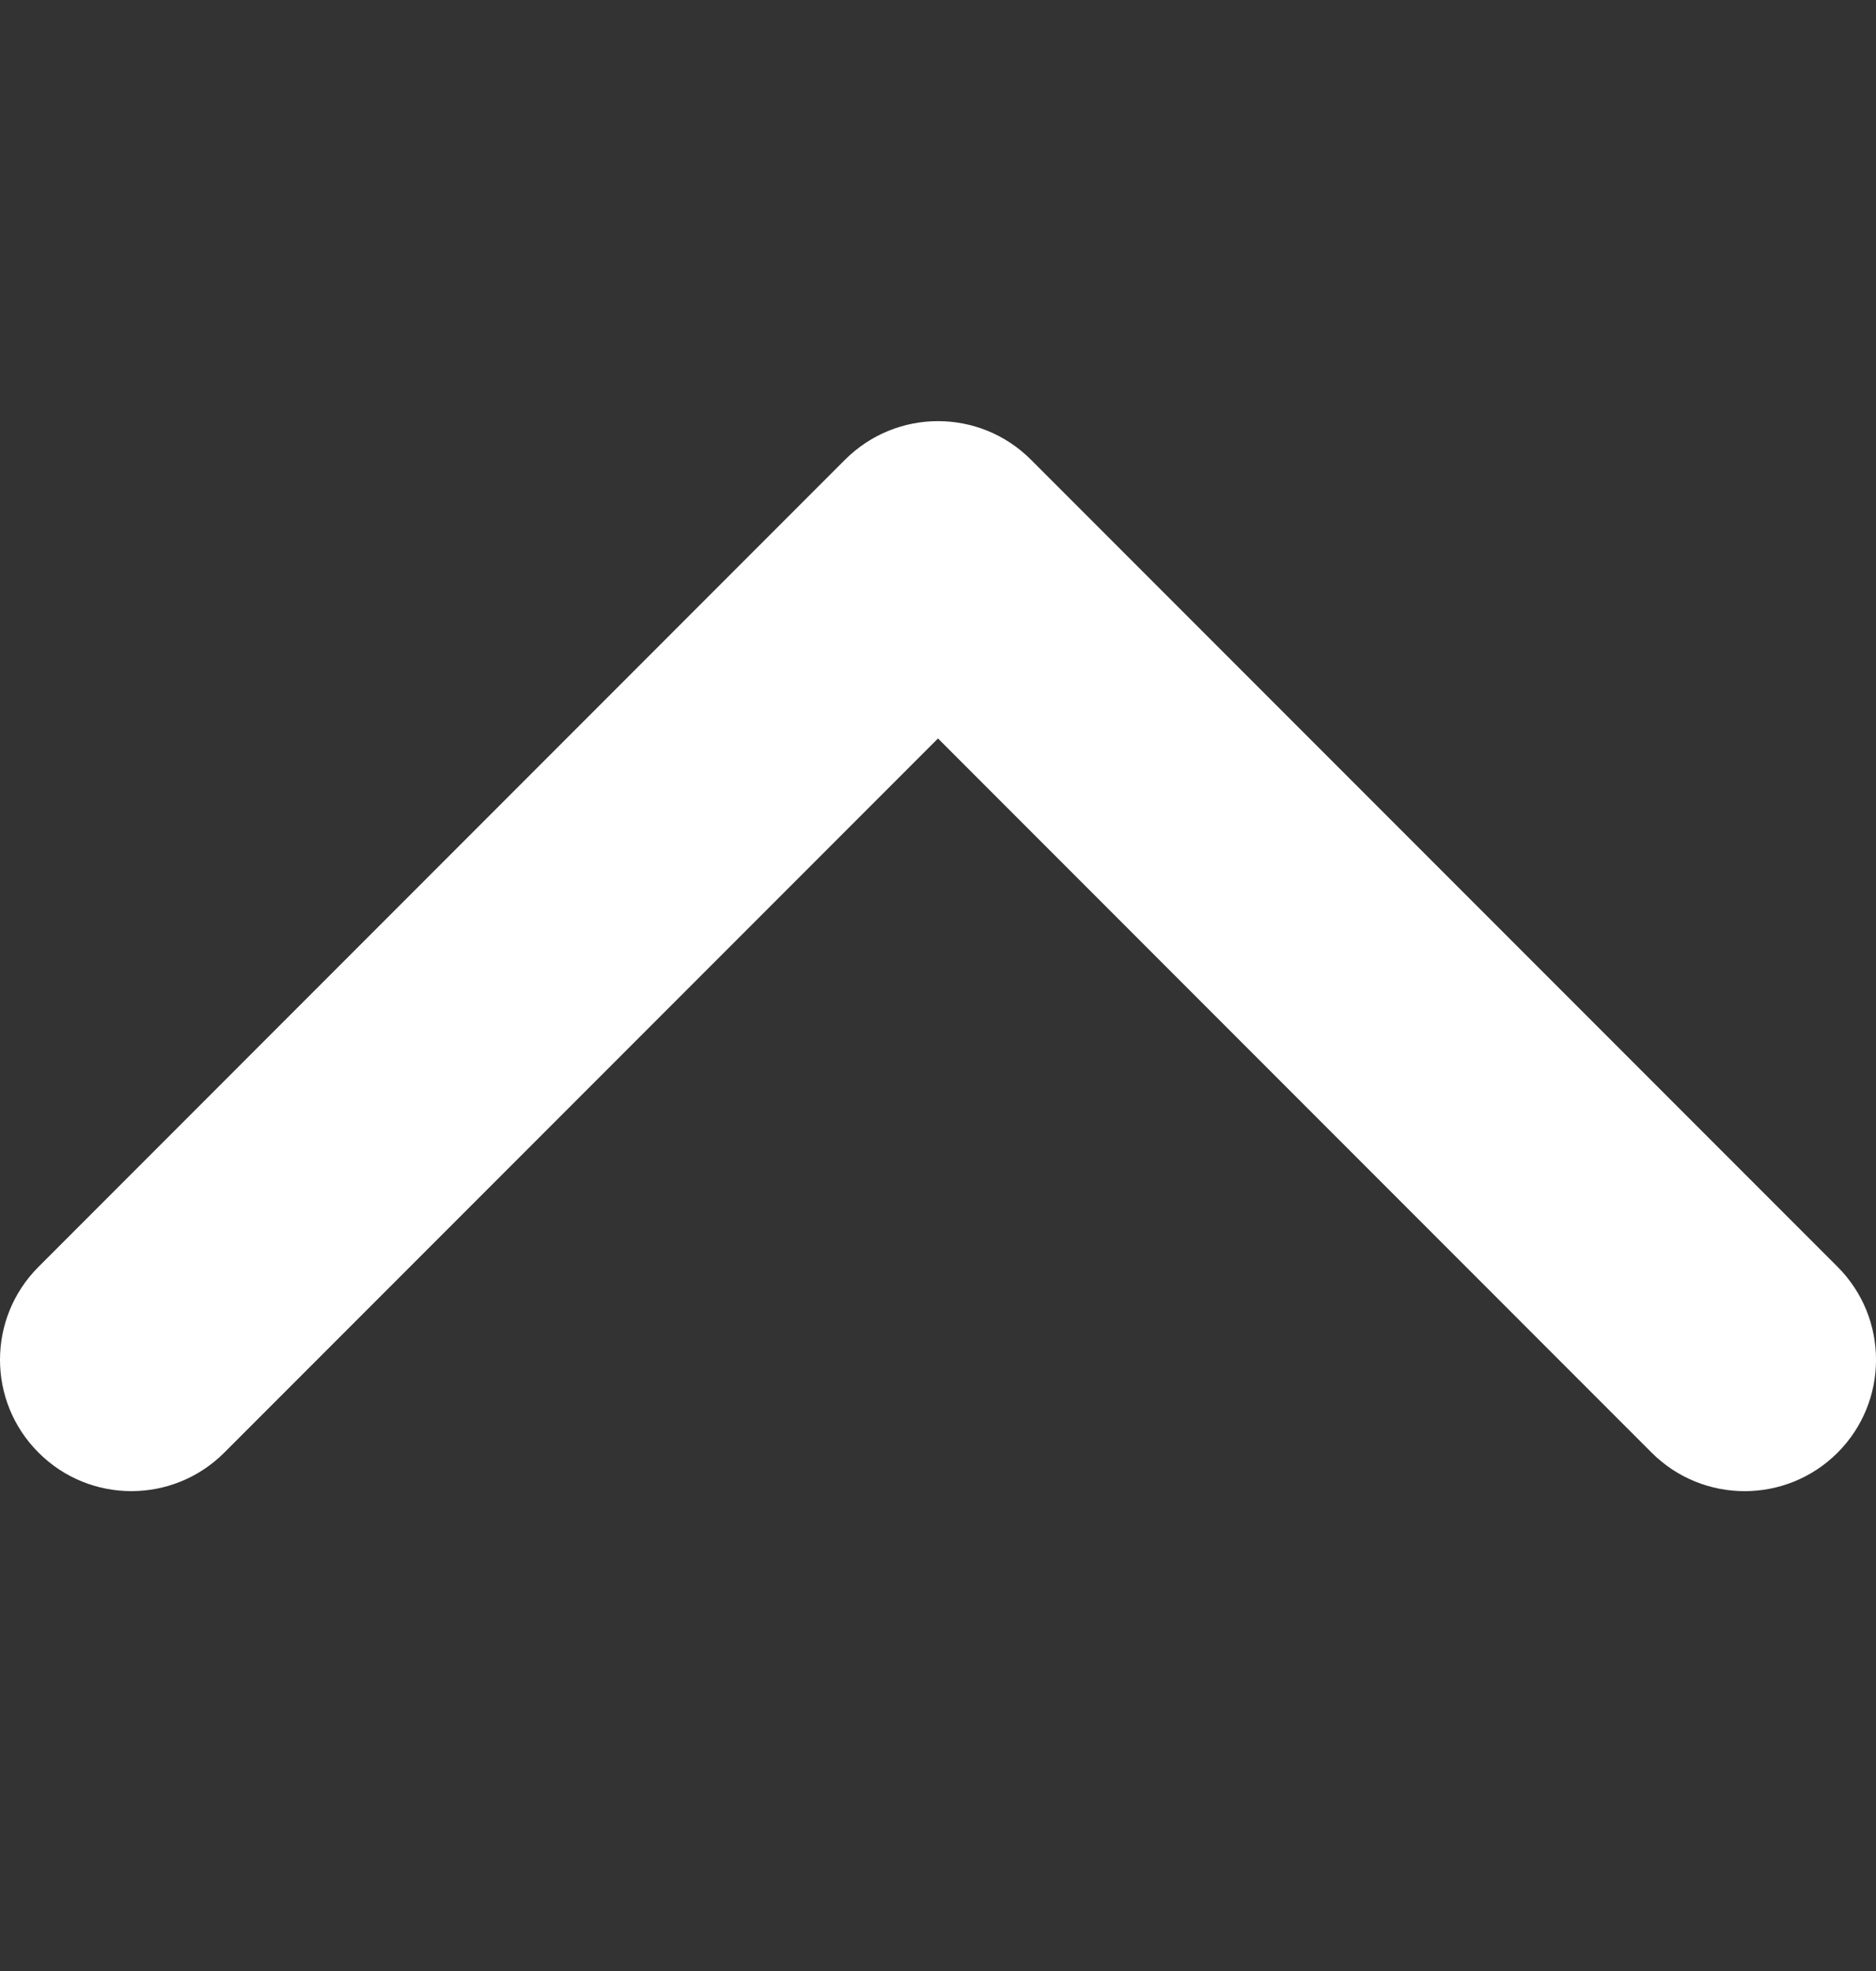 <svg width="20" height="21" viewBox="0 0 20 21" fill="none" xmlns="http://www.w3.org/2000/svg">
<rect x="0" y="0" width="20" height="21" fill="#333333" stroke="none"/>
<g clip-path="url(#clip0_1_8236)">
<path d="M10.99 4.897L19.59 13.497C20.137 14.044 20.137 14.931 19.59 15.478C19.043 16.024 18.156 16.024 17.609 15.478L10 7.868L2.391 15.477C1.844 16.024 0.957 16.024 0.411 15.477C-0.137 14.931 -0.137 14.044 0.411 13.497L9.01 4.897C9.284 4.624 9.642 4.487 10 4.487C10.358 4.487 10.717 4.624 10.99 4.897Z" fill="white"/>
</g>
<defs>
<clipPath id="clip0_1_8236">
<rect width="20" height="20" fill="white" transform="translate(20 20.188) rotate(-180)"/>
</clipPath>
</defs>
</svg>
